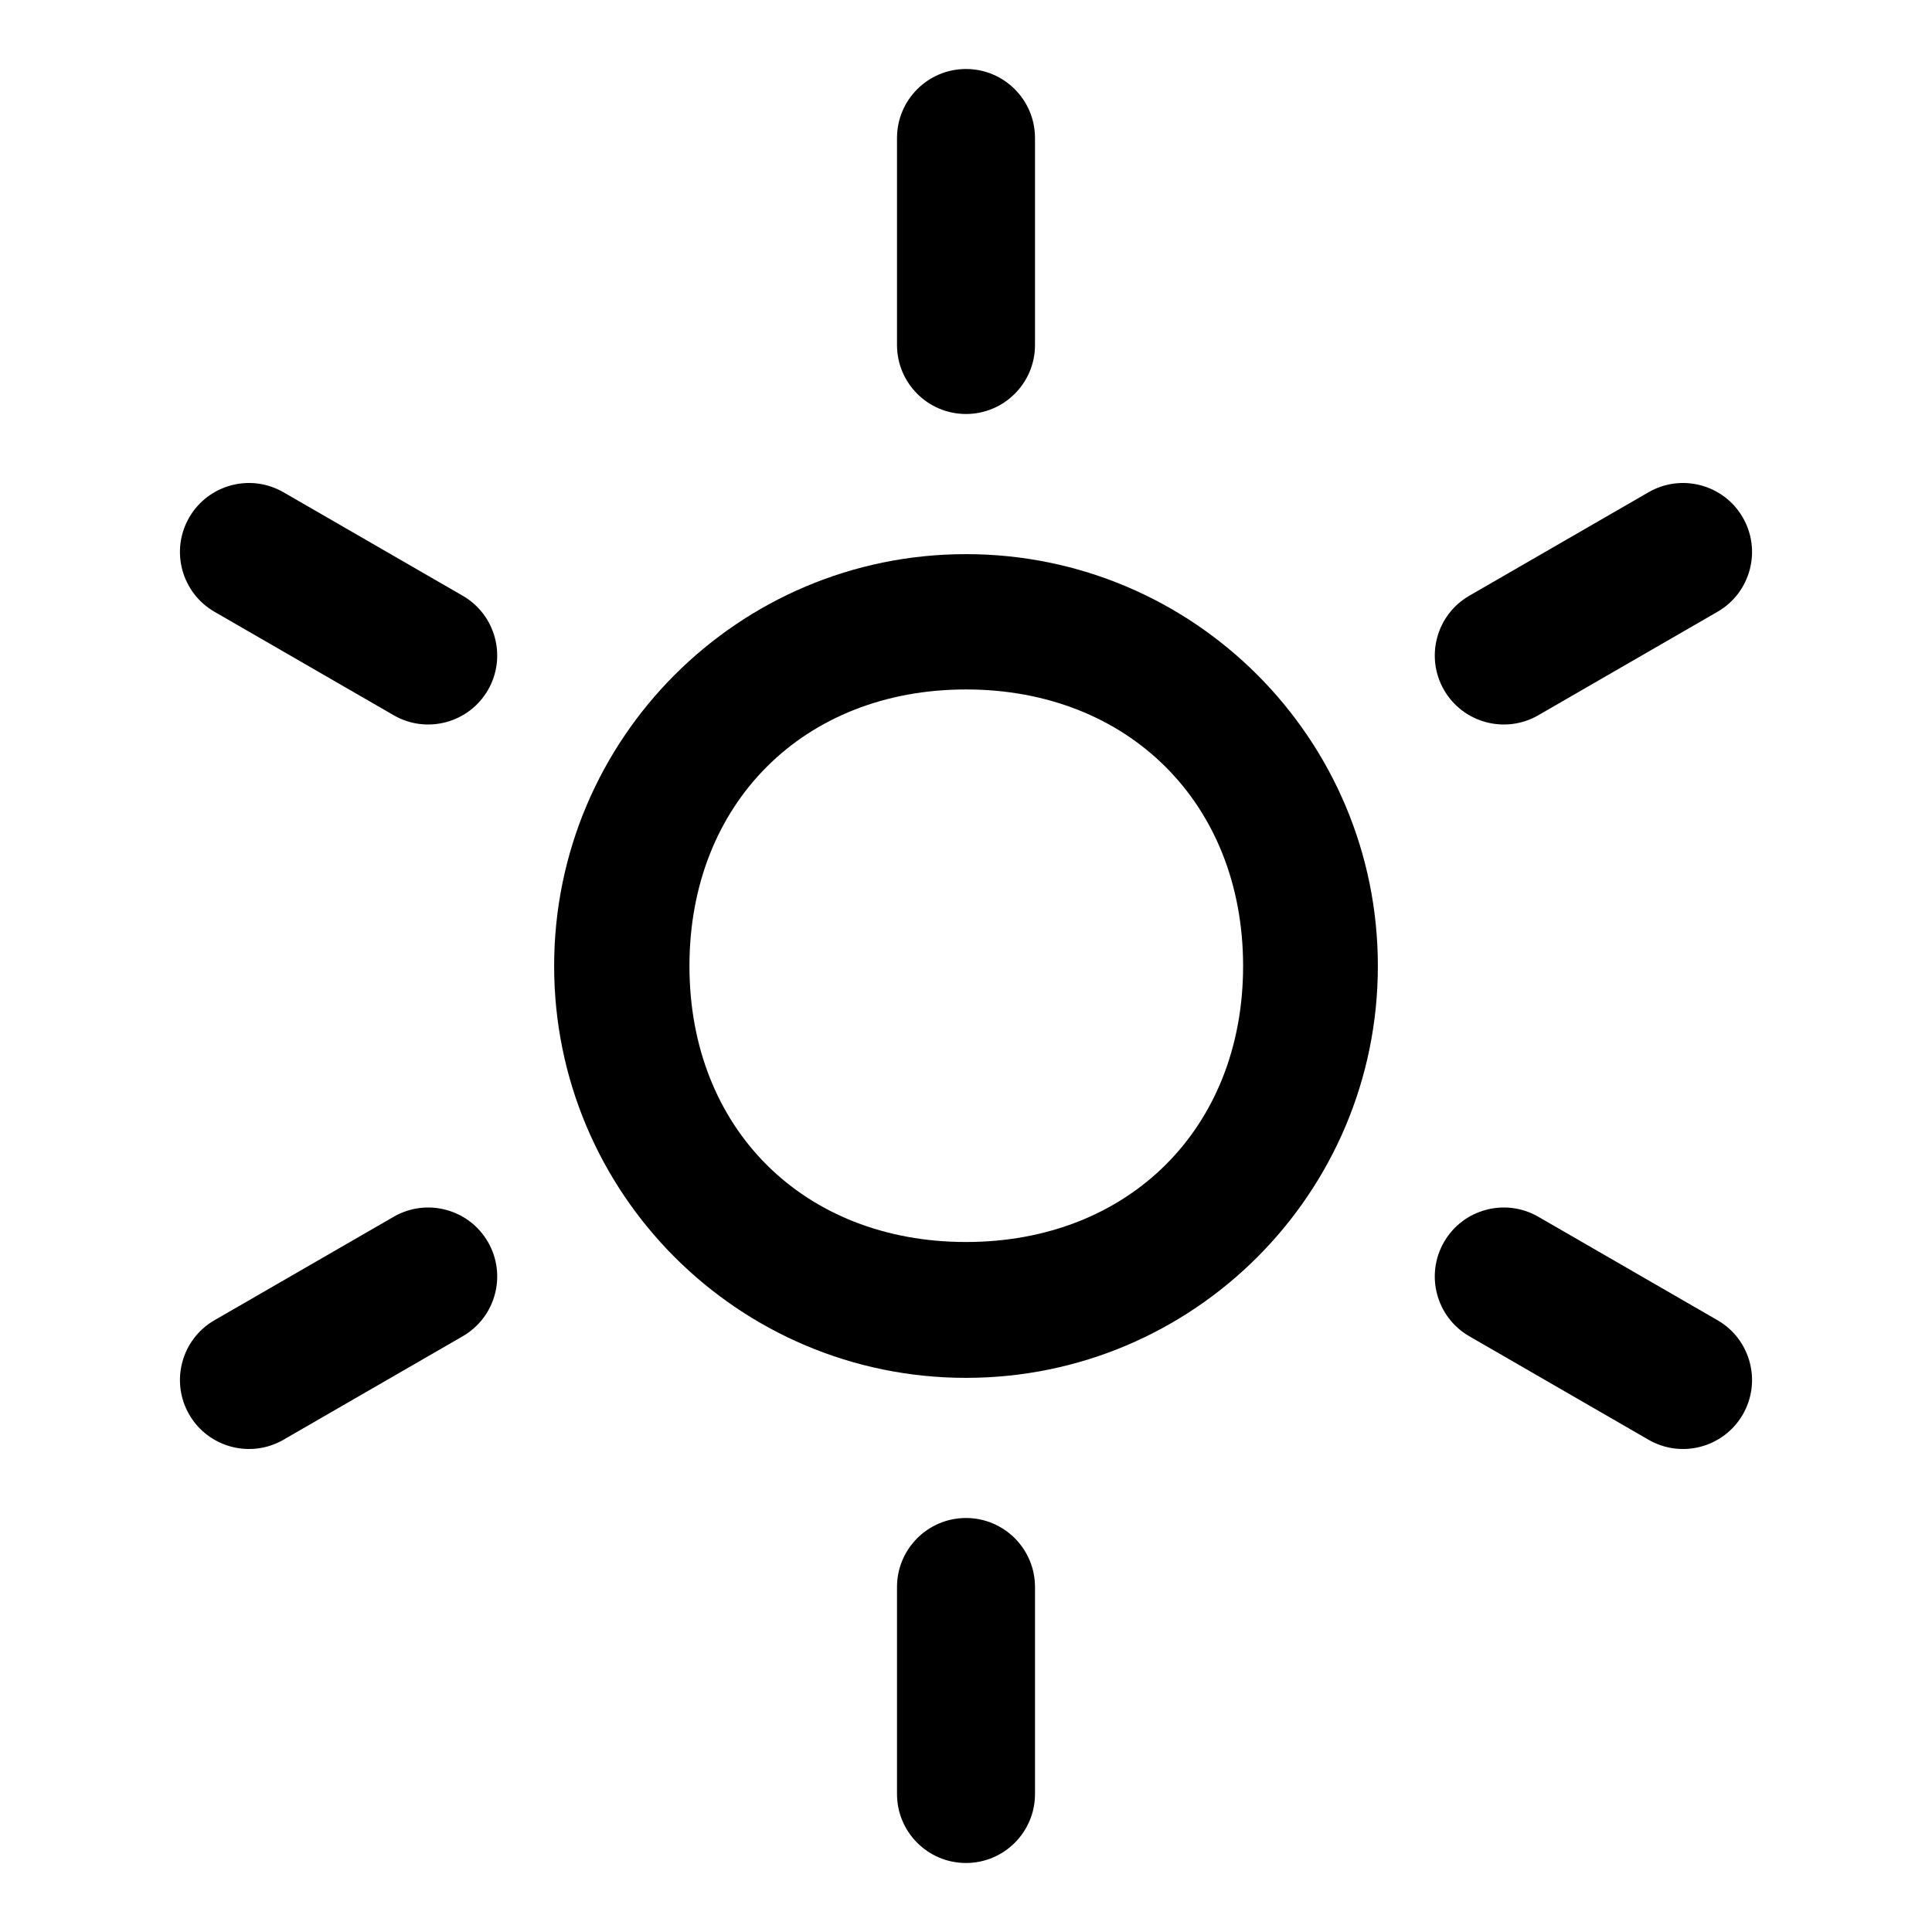 <svg fill="none" height="28" viewBox="0 0 28 28" width="28" xmlns="http://www.w3.org/2000/svg"><g fill="currentColor"><path d="m15 2c0-.552-.448-1-1-1s-1 .448-1 1v3c0 .552.448 1 1 1s1-.448 1-1z"/><path d="m15 23c0-.552-.448-1-1-1s-1 .448-1 1v3c0 .552.448 1 1 1s1-.448 1-1z"/><path d="m23.892 20.866c.478.276 1.09.112 1.366-.366.276-.478.112-1.09-.366-1.366l-2.598-1.5c-.478-.276-1.09-.112-1.366.366-.276.478-.112 1.09.366 1.366z"/><path d="m5.706 10.366c.478.276 1.09.112 1.366-.366.276-.478.112-1.09-.366-1.366l-2.598-1.5c-.478-.276-1.09-.112-1.366.366s-.112 1.09.366 1.366z"/><path d="m2.742 20.5c-.276-.478-.112-1.09.366-1.366l2.598-1.5c.478-.276 1.09-.112 1.366.366s.112 1.09-.366 1.366l-2.598 1.5c-.478.276-1.09.112-1.366-.366z"/><path d="m20.928 10c-.276-.478-.112-1.09.366-1.366l2.598-1.5c.478-.276 1.09-.112 1.366.366.276.478.112 1.09-.366 1.366l-2.598 1.5c-.478.276-1.09.112-1.366-.366z"/><path clip-rule="evenodd" d="m14 8.031c-3.296 0-5.969 2.672-5.969 5.969s2.672 5.969 5.969 5.969c3.296 0 5.969-2.672 5.969-5.969s-2.672-5.969-5.969-5.969zm-4.008 5.969c0-2.355 1.653-4.008 4.008-4.008s4.016 1.653 4.016 4.008-1.661 4-4.016 4-4.008-1.645-4.008-4z" fill-rule="evenodd"/></g></svg>
